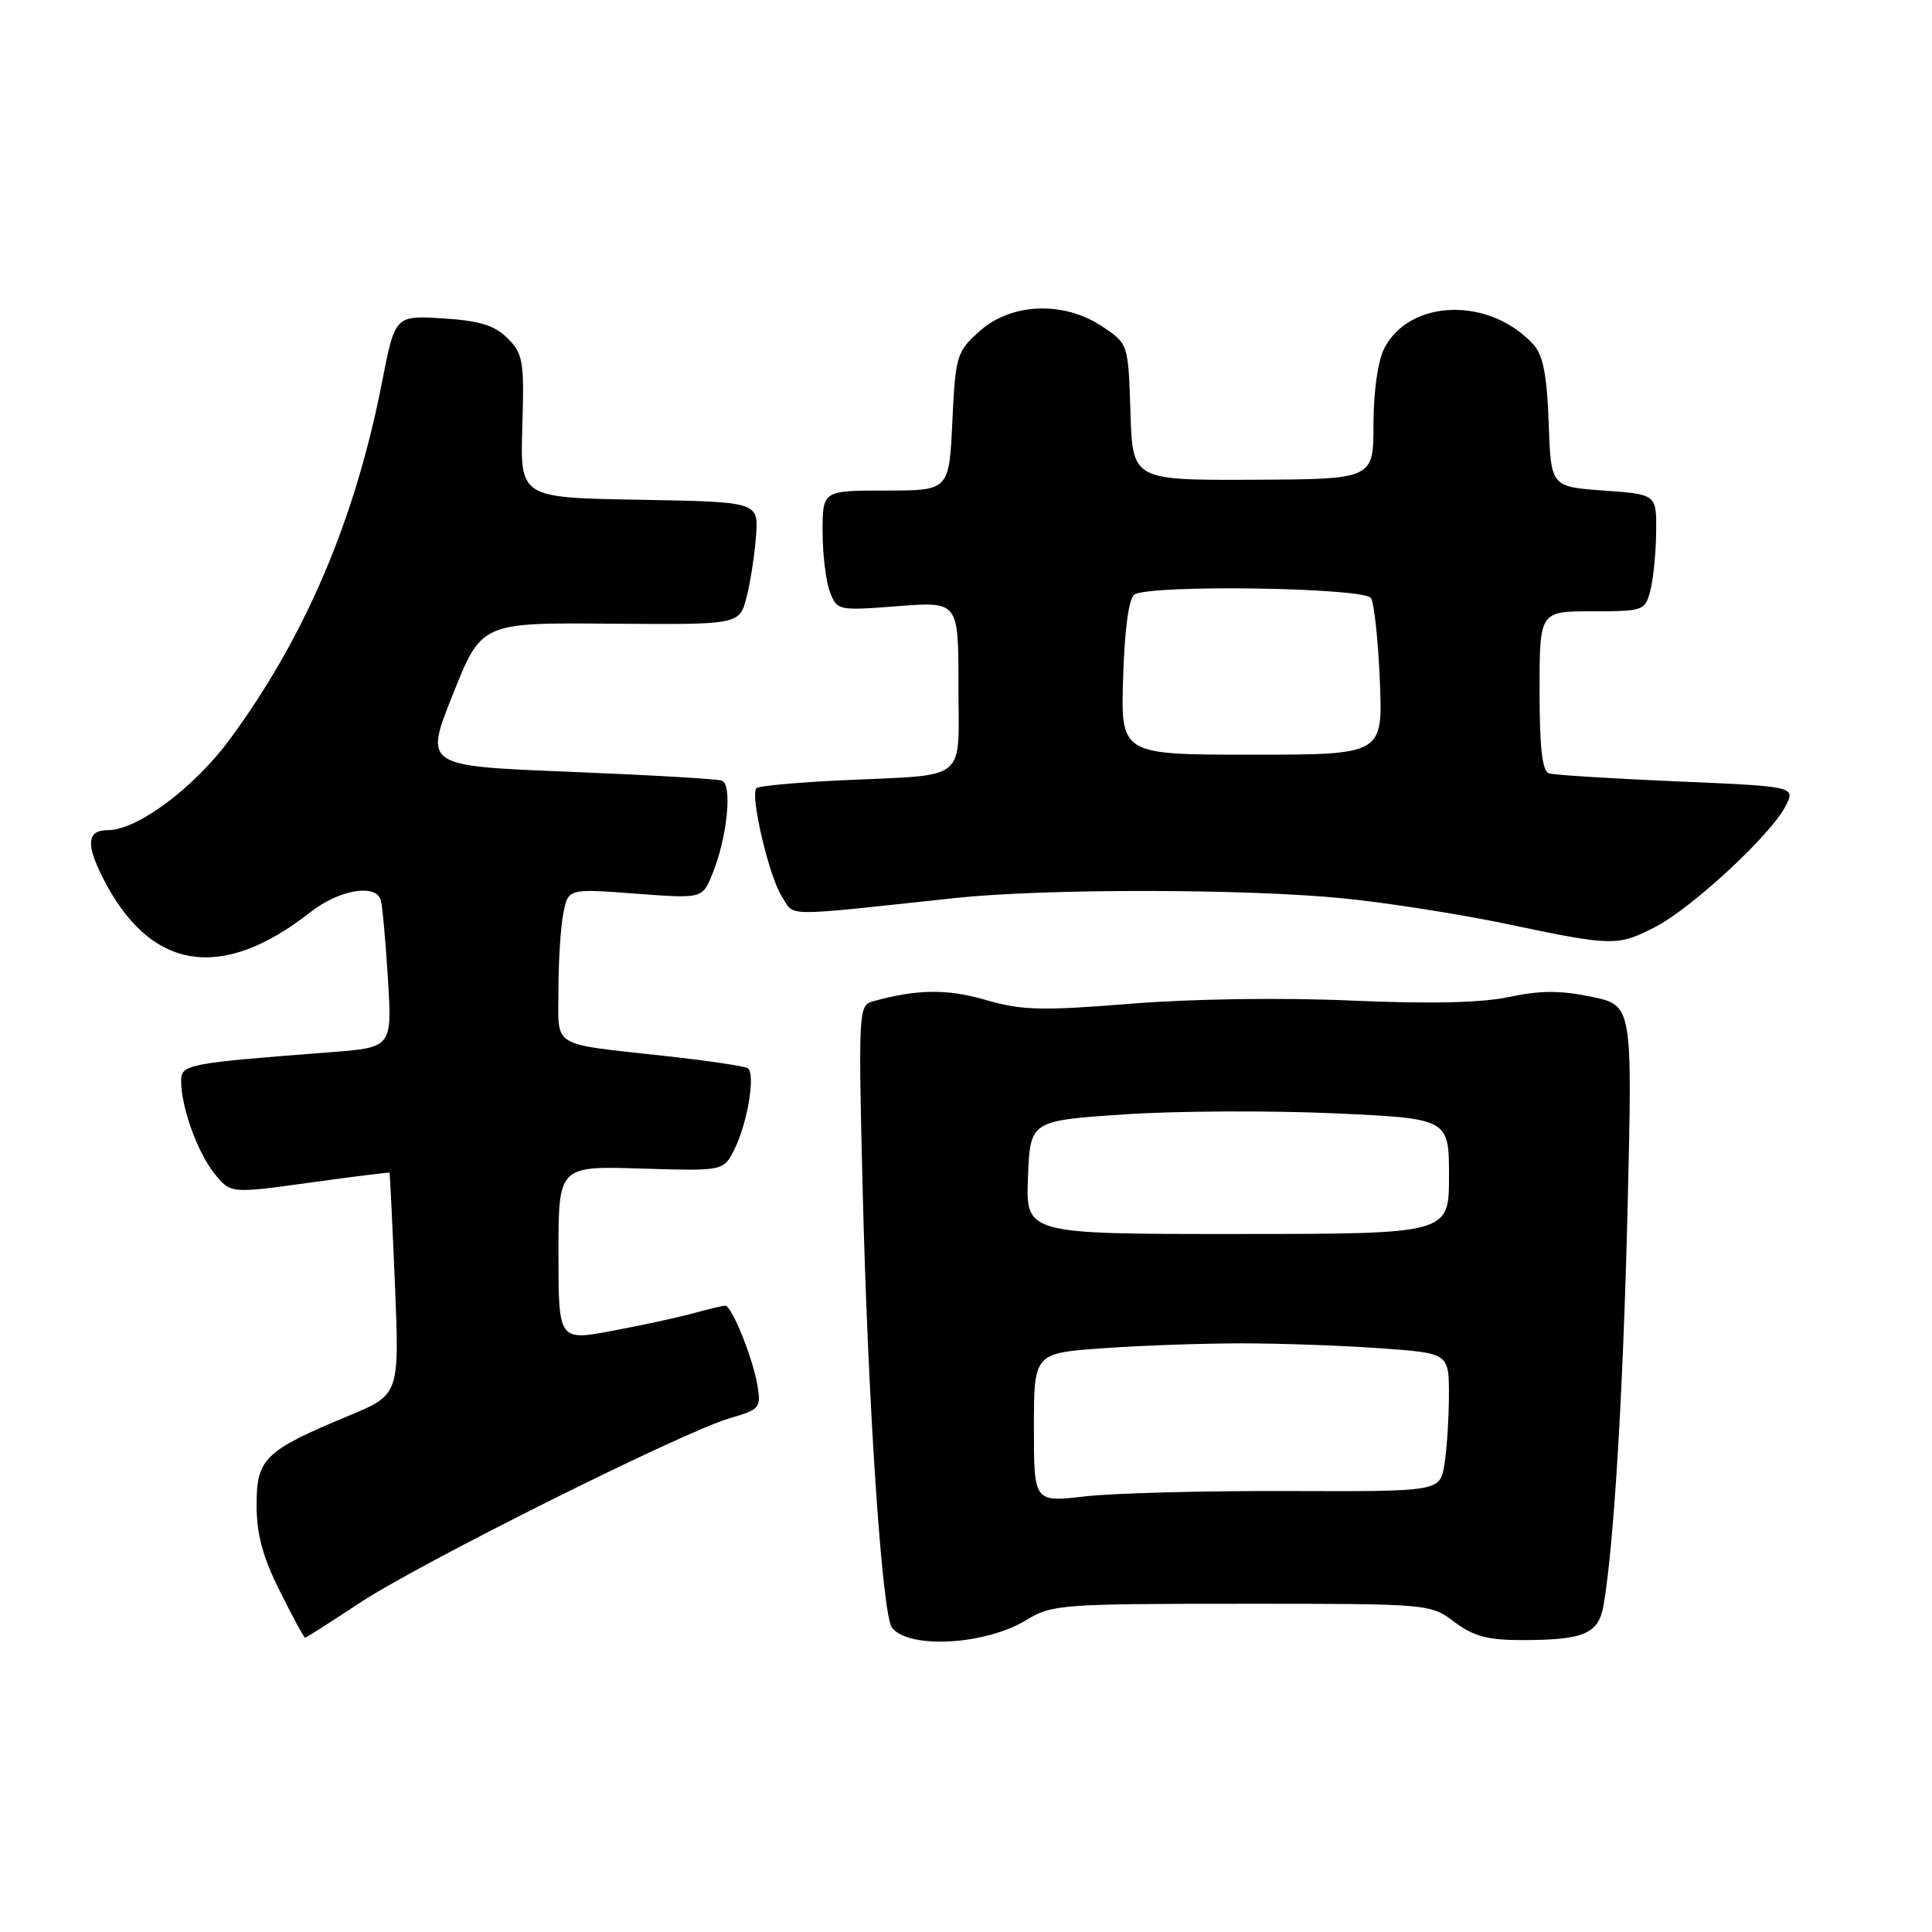<?xml version="1.0" encoding="UTF-8" standalone="no"?>
<!DOCTYPE svg PUBLIC "-//W3C//DTD SVG 1.1//EN" "http://www.w3.org/Graphics/SVG/1.1/DTD/svg11.dtd" >
<svg xmlns="http://www.w3.org/2000/svg" xmlns:xlink="http://www.w3.org/1999/xlink" version="1.1" viewBox="0 0 256 256">
 <g >
 <path fill="currentColor"
d=" M 136.00 214.66 C 139.34 212.61 140.68 212.51 164.50 212.51 C 189.39 212.50 189.51 212.51 192.72 214.92 C 195.27 216.83 197.16 217.33 201.72 217.32 C 209.91 217.31 211.83 216.49 212.48 212.69 C 213.85 204.81 215.08 184.40 215.67 159.85 C 216.31 133.21 216.31 133.21 210.85 132.07 C 206.75 131.22 204.04 131.23 199.98 132.10 C 196.32 132.88 189.53 133.04 179.03 132.58 C 169.90 132.17 157.87 132.35 149.83 133.00 C 138.00 133.95 135.41 133.89 130.63 132.50 C 125.51 131.01 121.50 131.06 115.60 132.70 C 113.78 133.21 113.73 134.24 114.30 157.36 C 115.00 186.00 116.88 214.03 118.20 215.69 C 120.47 218.55 130.62 217.96 136.00 214.66 Z  M 47.60 212.43 C 55.60 207.14 90.52 189.71 96.70 187.92 C 100.66 186.78 100.86 186.54 100.37 183.61 C 99.76 179.94 96.96 173.00 96.10 173.01 C 95.77 173.01 93.92 173.45 92.00 173.98 C 90.08 174.52 85.24 175.57 81.25 176.32 C 74.00 177.69 74.00 177.69 74.00 166.10 C 74.00 154.50 74.00 154.50 84.93 154.84 C 95.86 155.17 95.86 155.17 97.29 152.34 C 99.06 148.83 100.15 142.21 99.07 141.54 C 98.63 141.27 93.82 140.55 88.38 139.95 C 72.66 138.20 74.00 139.02 74.00 131.11 C 74.00 127.34 74.29 122.78 74.65 120.99 C 75.30 117.74 75.30 117.74 84.19 118.41 C 93.07 119.08 93.07 119.08 94.40 115.79 C 96.36 110.98 97.07 103.96 95.66 103.44 C 95.02 103.21 85.89 102.68 75.36 102.26 C 56.21 101.50 56.21 101.50 60.01 92.00 C 63.80 82.50 63.80 82.50 80.89 82.64 C 97.98 82.78 97.98 82.78 98.92 79.14 C 99.44 77.14 100.00 73.47 100.18 71.00 C 100.50 66.50 100.50 66.50 84.71 66.22 C 68.92 65.95 68.92 65.95 69.21 56.51 C 69.48 47.87 69.31 46.88 67.27 44.83 C 65.55 43.11 63.59 42.50 58.70 42.19 C 52.35 41.79 52.35 41.79 50.62 50.64 C 47.05 68.91 40.45 84.38 30.44 97.98 C 25.71 104.39 18.19 110.00 14.30 110.00 C 11.55 110.00 11.35 111.82 13.62 116.30 C 19.84 128.61 29.29 130.18 41.14 120.86 C 44.91 117.90 49.77 117.06 50.45 119.25 C 50.66 119.94 51.09 124.62 51.40 129.65 C 51.96 138.80 51.96 138.80 43.73 139.43 C 24.80 140.88 24.00 141.03 24.00 143.23 C 24.00 146.68 26.14 152.65 28.39 155.47 C 30.54 158.16 30.54 158.16 41.02 156.71 C 46.78 155.91 51.55 155.32 51.61 155.38 C 51.67 155.45 51.99 162.09 52.33 170.15 C 52.93 184.80 52.93 184.80 46.22 187.59 C 35.07 192.22 34.00 193.26 34.00 199.41 C 34.00 203.30 34.81 206.30 37.08 210.84 C 38.77 214.23 40.28 217.00 40.43 217.00 C 40.58 217.00 43.81 214.94 47.60 212.43 Z  M 219.25 122.87 C 224.09 120.40 234.59 110.70 236.58 106.85 C 237.94 104.21 237.94 104.21 222.22 103.54 C 213.57 103.17 205.94 102.69 205.25 102.47 C 204.35 102.18 204.00 99.07 204.00 91.53 C 204.00 81.00 204.00 81.00 210.98 81.00 C 217.76 81.00 217.98 80.92 218.68 78.25 C 219.07 76.74 219.42 73.25 219.45 70.50 C 219.50 65.50 219.50 65.50 212.50 65.00 C 205.50 64.50 205.50 64.50 205.21 56.03 C 204.99 49.76 204.47 47.07 203.21 45.68 C 197.45 39.32 186.82 39.57 183.43 46.15 C 182.58 47.79 182.00 51.85 181.99 56.20 C 181.99 63.50 181.99 63.50 166.03 63.57 C 150.07 63.63 150.07 63.63 149.79 54.60 C 149.50 45.57 149.50 45.57 146.10 43.29 C 141.02 39.86 134.03 40.11 129.83 43.86 C 126.75 46.61 126.61 47.08 126.19 55.86 C 125.76 65.00 125.76 65.00 117.38 65.00 C 109.00 65.00 109.00 65.00 109.00 70.43 C 109.00 73.42 109.43 77.01 109.96 78.41 C 110.92 80.91 111.04 80.93 118.96 80.32 C 127.00 79.70 127.00 79.70 127.00 90.83 C 127.00 103.84 128.53 102.59 111.63 103.39 C 105.66 103.67 100.53 104.14 100.24 104.43 C 99.35 105.31 101.91 116.21 103.61 118.81 C 105.38 121.51 103.20 121.49 126.50 119.00 C 138.48 117.72 165.12 117.75 178.13 119.05 C 183.89 119.63 193.53 121.15 199.55 122.41 C 213.66 125.38 214.30 125.40 219.25 122.87 Z  M 137.00 189.18 C 137.00 179.30 137.00 179.30 146.15 178.65 C 151.19 178.29 159.44 178.00 164.50 178.00 C 169.56 178.00 177.81 178.29 182.85 178.65 C 192.00 179.30 192.00 179.30 191.99 184.90 C 191.98 187.98 191.71 192.11 191.39 194.07 C 190.80 197.64 190.80 197.64 170.65 197.57 C 159.57 197.53 147.46 197.85 143.75 198.28 C 137.00 199.06 137.00 199.06 137.00 189.18 Z  M 136.21 156.01 C 136.50 148.50 136.50 148.50 149.00 147.66 C 155.88 147.20 168.36 147.14 176.75 147.52 C 192.00 148.21 192.00 148.21 192.00 155.86 C 192.00 163.50 192.00 163.50 163.96 163.51 C 135.92 163.52 135.92 163.52 136.21 156.01 Z  M 148.82 89.77 C 149.02 83.32 149.58 79.25 150.32 78.78 C 152.45 77.43 180.79 77.85 181.66 79.25 C 182.09 79.94 182.62 84.89 182.84 90.25 C 183.23 100.00 183.23 100.00 165.87 100.00 C 148.50 100.00 148.50 100.00 148.82 89.77 Z "/>
</g>
</svg>